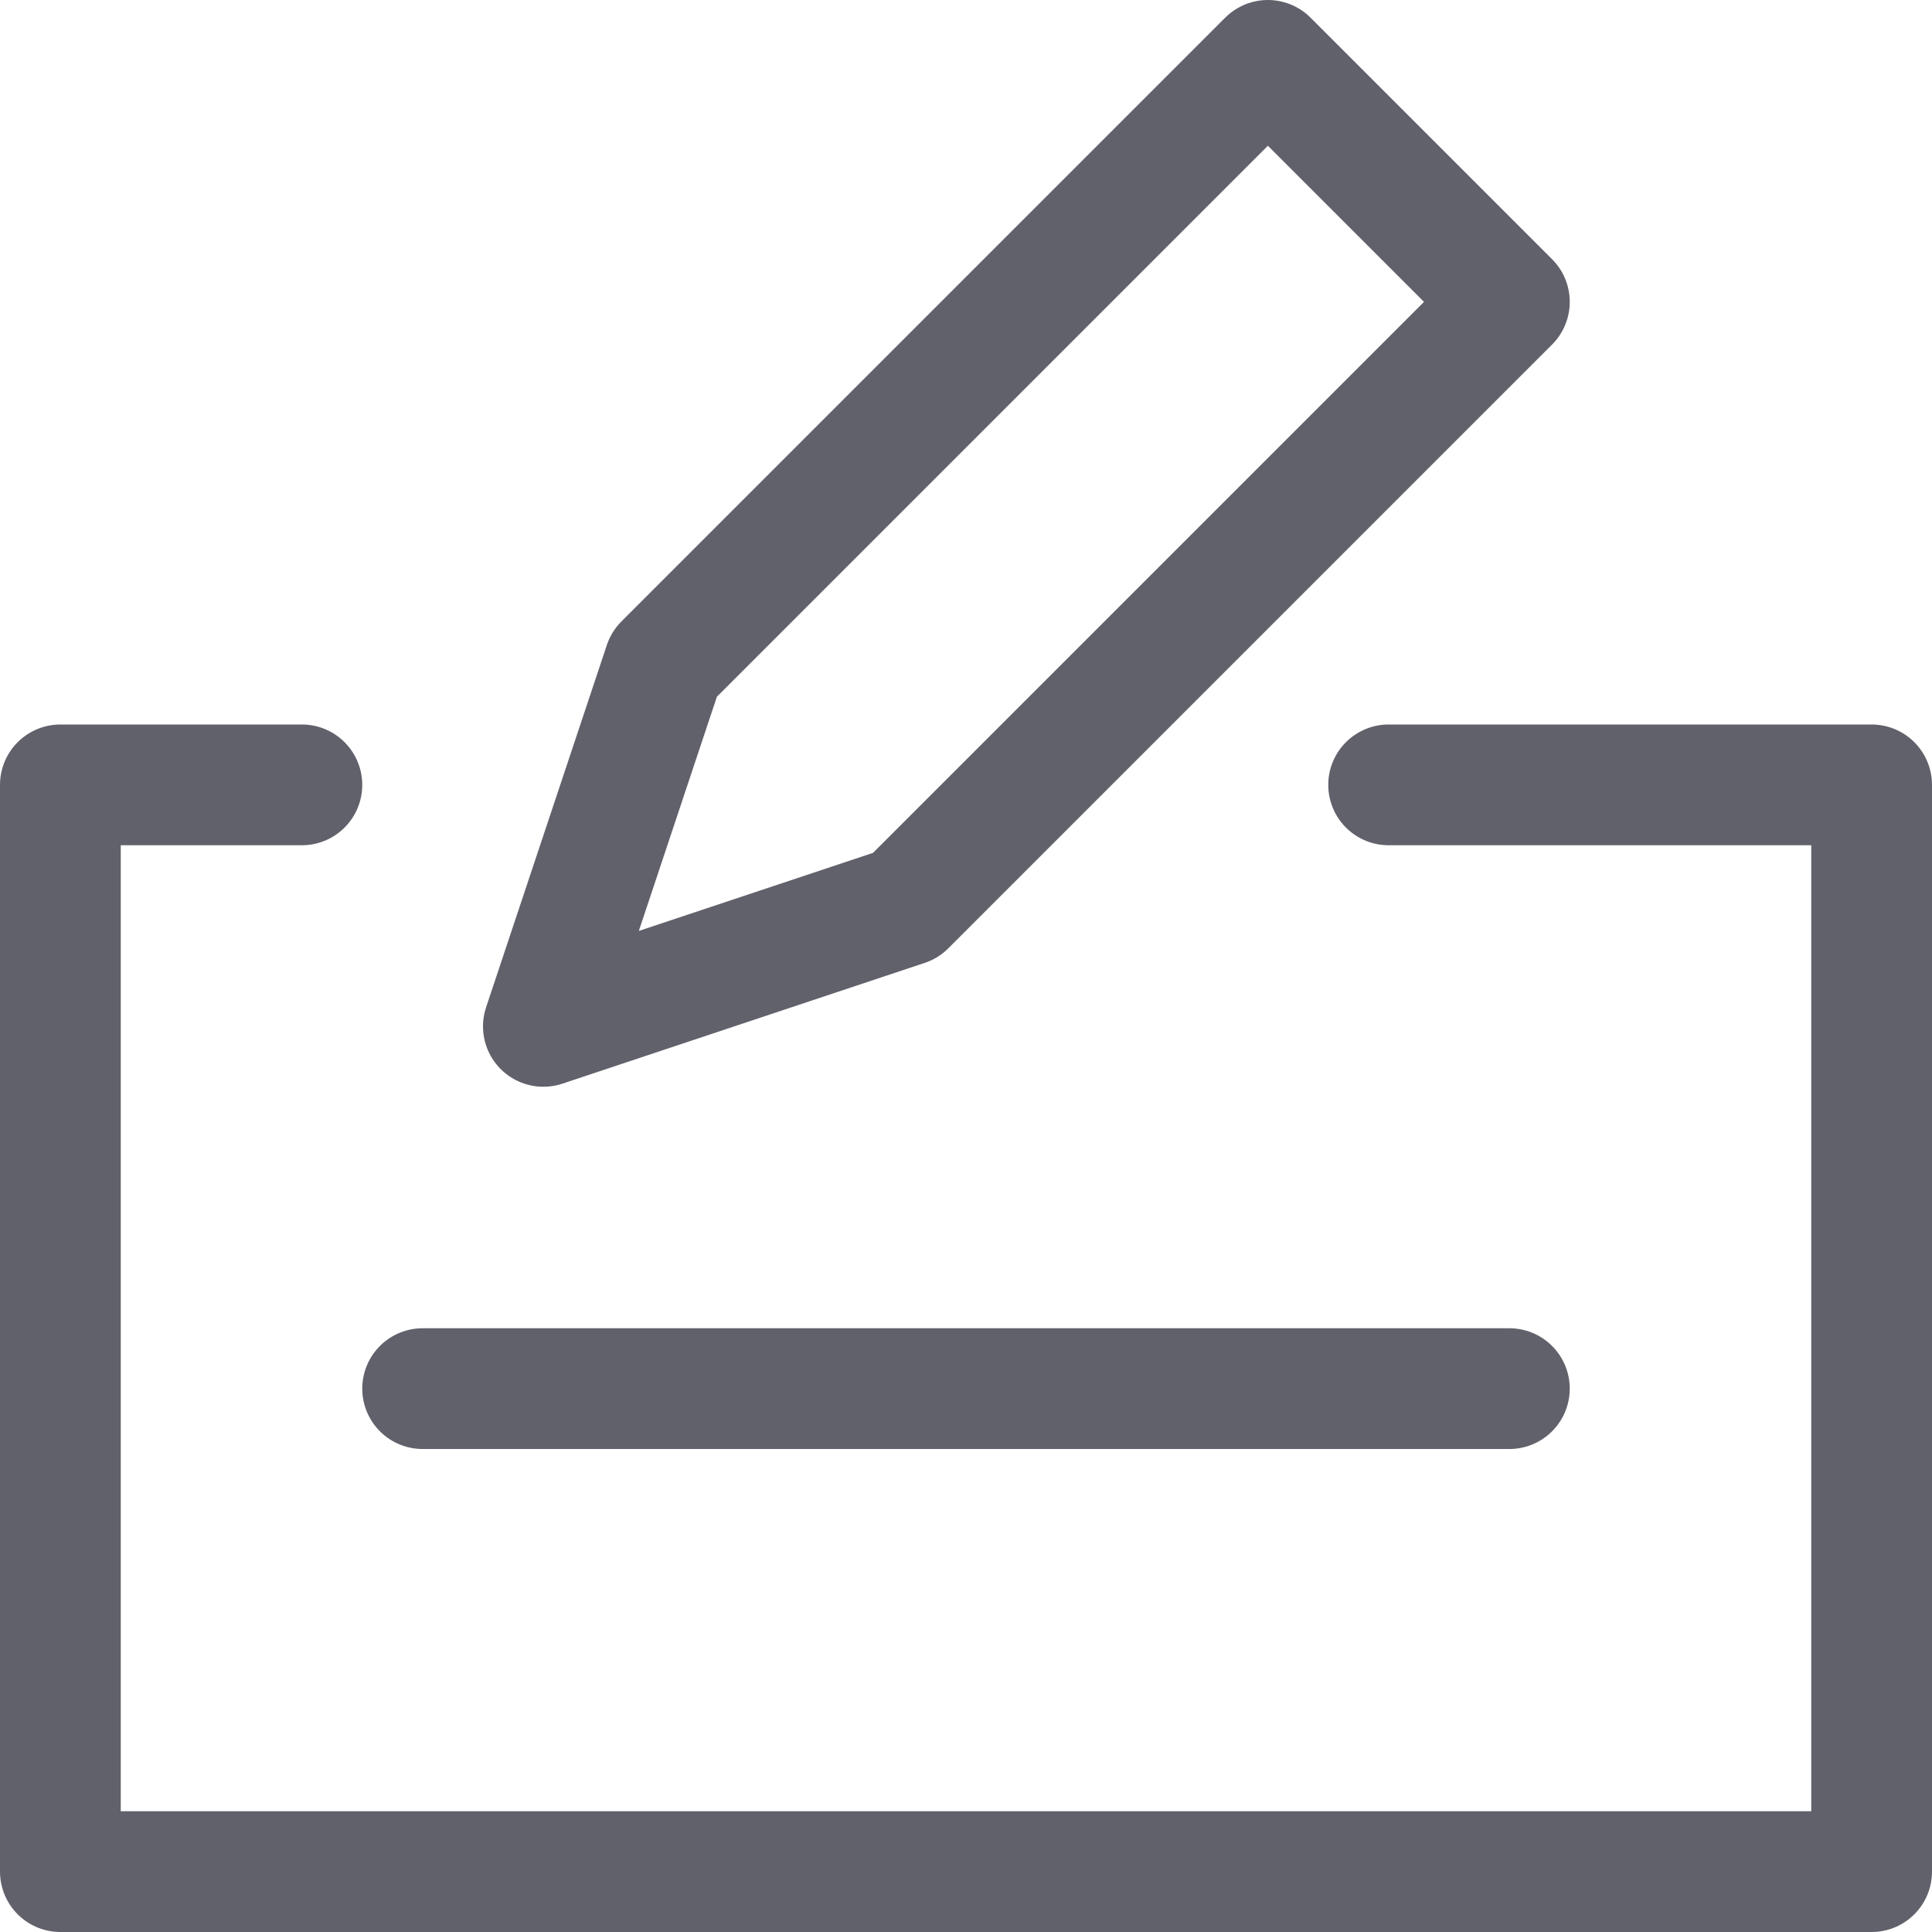<svg xmlns="http://www.w3.org/2000/svg" height="16" width="16" viewBox="0 0 16 16"><polygon points="10.5 0.5 12.5 2.5 7.5 7.5 4.5 8.5 5.5 5.5 10.5 0.5" fill="none" stroke="#61616b" stroke-linecap="round" stroke-linejoin="round" data-color="color-2"></polygon> <polyline points="11.5 6.5 15.5 6.5 15.5 15.5 0.5 15.5 0.5 6.5 2.5 6.5" fill="none" stroke="#61616b" stroke-linecap="round" stroke-linejoin="round"></polyline> <line x1="3.5" y1="11.5" x2="12.5" y2="11.5" fill="none" stroke="#61616b" stroke-linecap="round" stroke-linejoin="round" data-color="color-2"></line></svg>